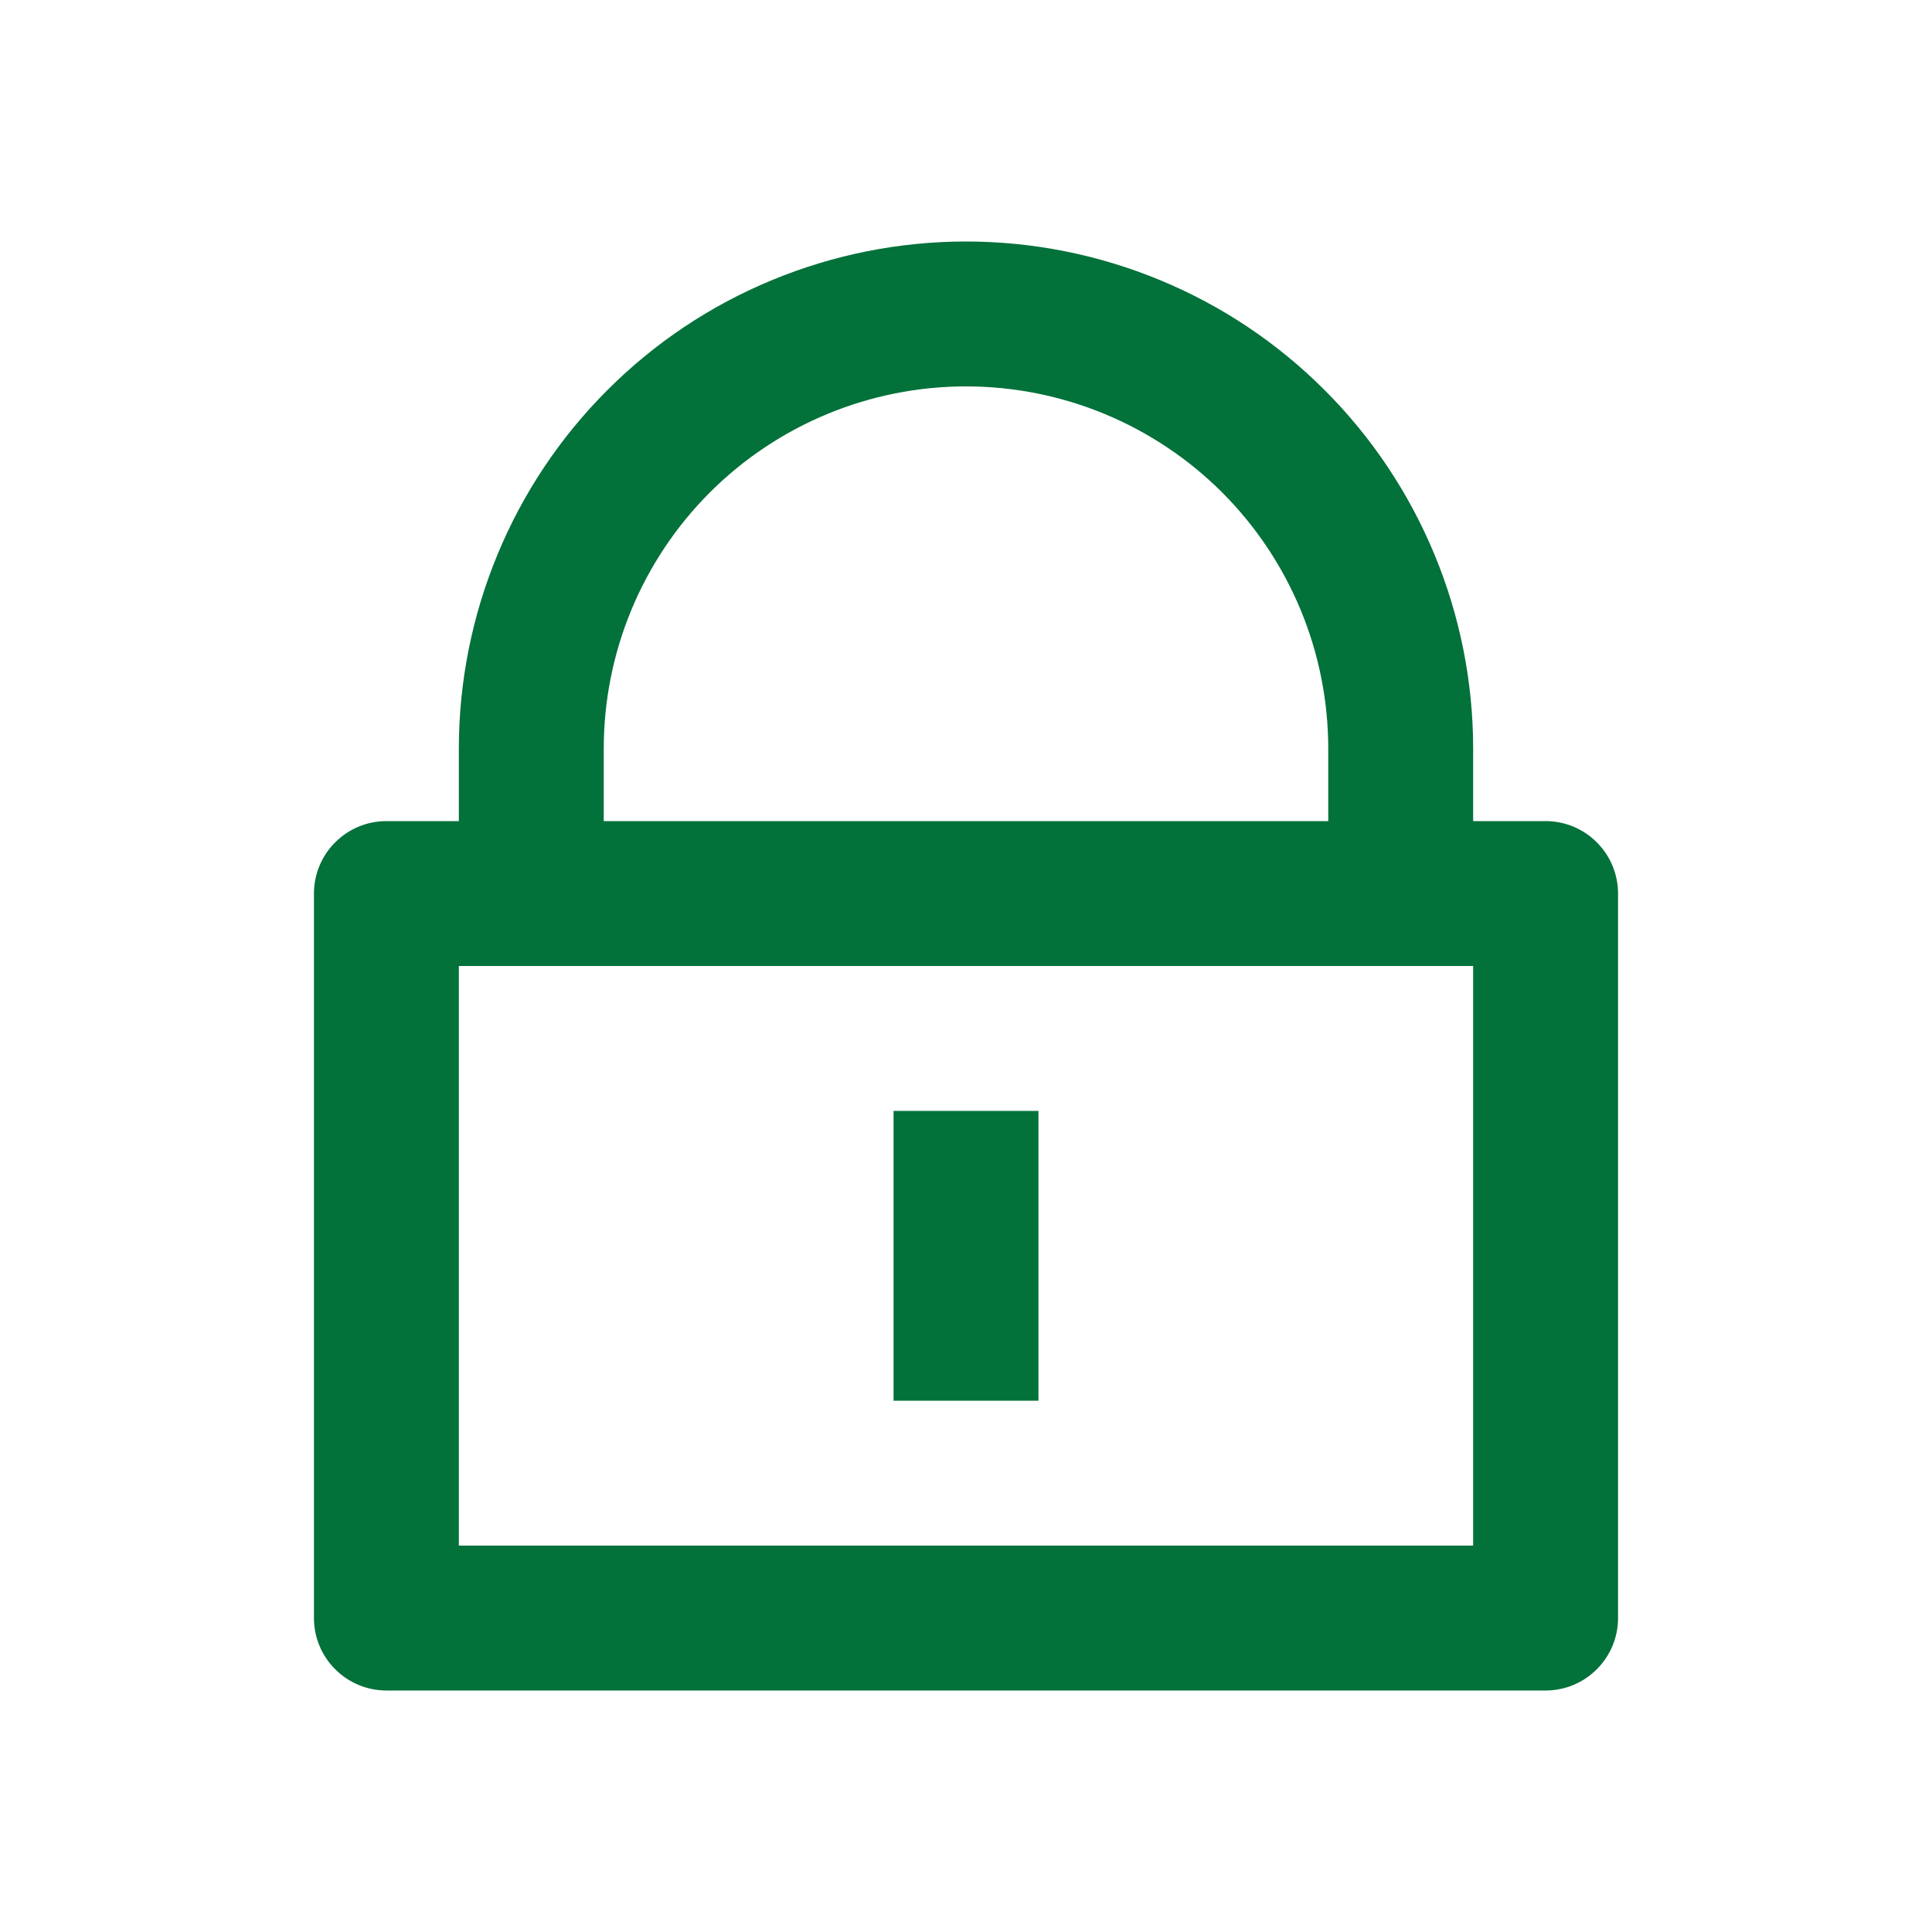 <svg width="20" height="20" viewBox="0 0 20 20" fill="none" xmlns="http://www.w3.org/2000/svg">
<path d="M15.25 8.5H16C16.199 8.5 16.39 8.579 16.53 8.72C16.671 8.86 16.75 9.051 16.75 9.25V16.75C16.75 16.949 16.671 17.14 16.53 17.28C16.39 17.421 16.199 17.5 16 17.5H4C3.801 17.5 3.61 17.421 3.47 17.28C3.329 17.14 3.25 16.949 3.25 16.75V9.25C3.25 9.051 3.329 8.86 3.47 8.72C3.61 8.579 3.801 8.5 4 8.5H4.75V7.75C4.75 7.061 4.886 6.378 5.15 5.741C5.413 5.104 5.8 4.525 6.288 4.038C6.775 3.55 7.354 3.163 7.991 2.9C8.628 2.636 9.311 2.5 10 2.5C10.689 2.5 11.372 2.636 12.009 2.9C12.646 3.163 13.225 3.55 13.712 4.038C14.2 4.525 14.586 5.104 14.85 5.741C15.114 6.378 15.25 7.061 15.25 7.75V8.5ZM4.75 10V16H15.25V10H4.75ZM9.25 11.5H10.75V14.5H9.25V11.5ZM13.75 8.5V7.75C13.75 6.755 13.355 5.802 12.652 5.098C11.948 4.395 10.995 4 10 4C9.005 4 8.052 4.395 7.348 5.098C6.645 5.802 6.25 6.755 6.25 7.75V8.5H13.75Z" fill="#03713A"/>
</svg>
